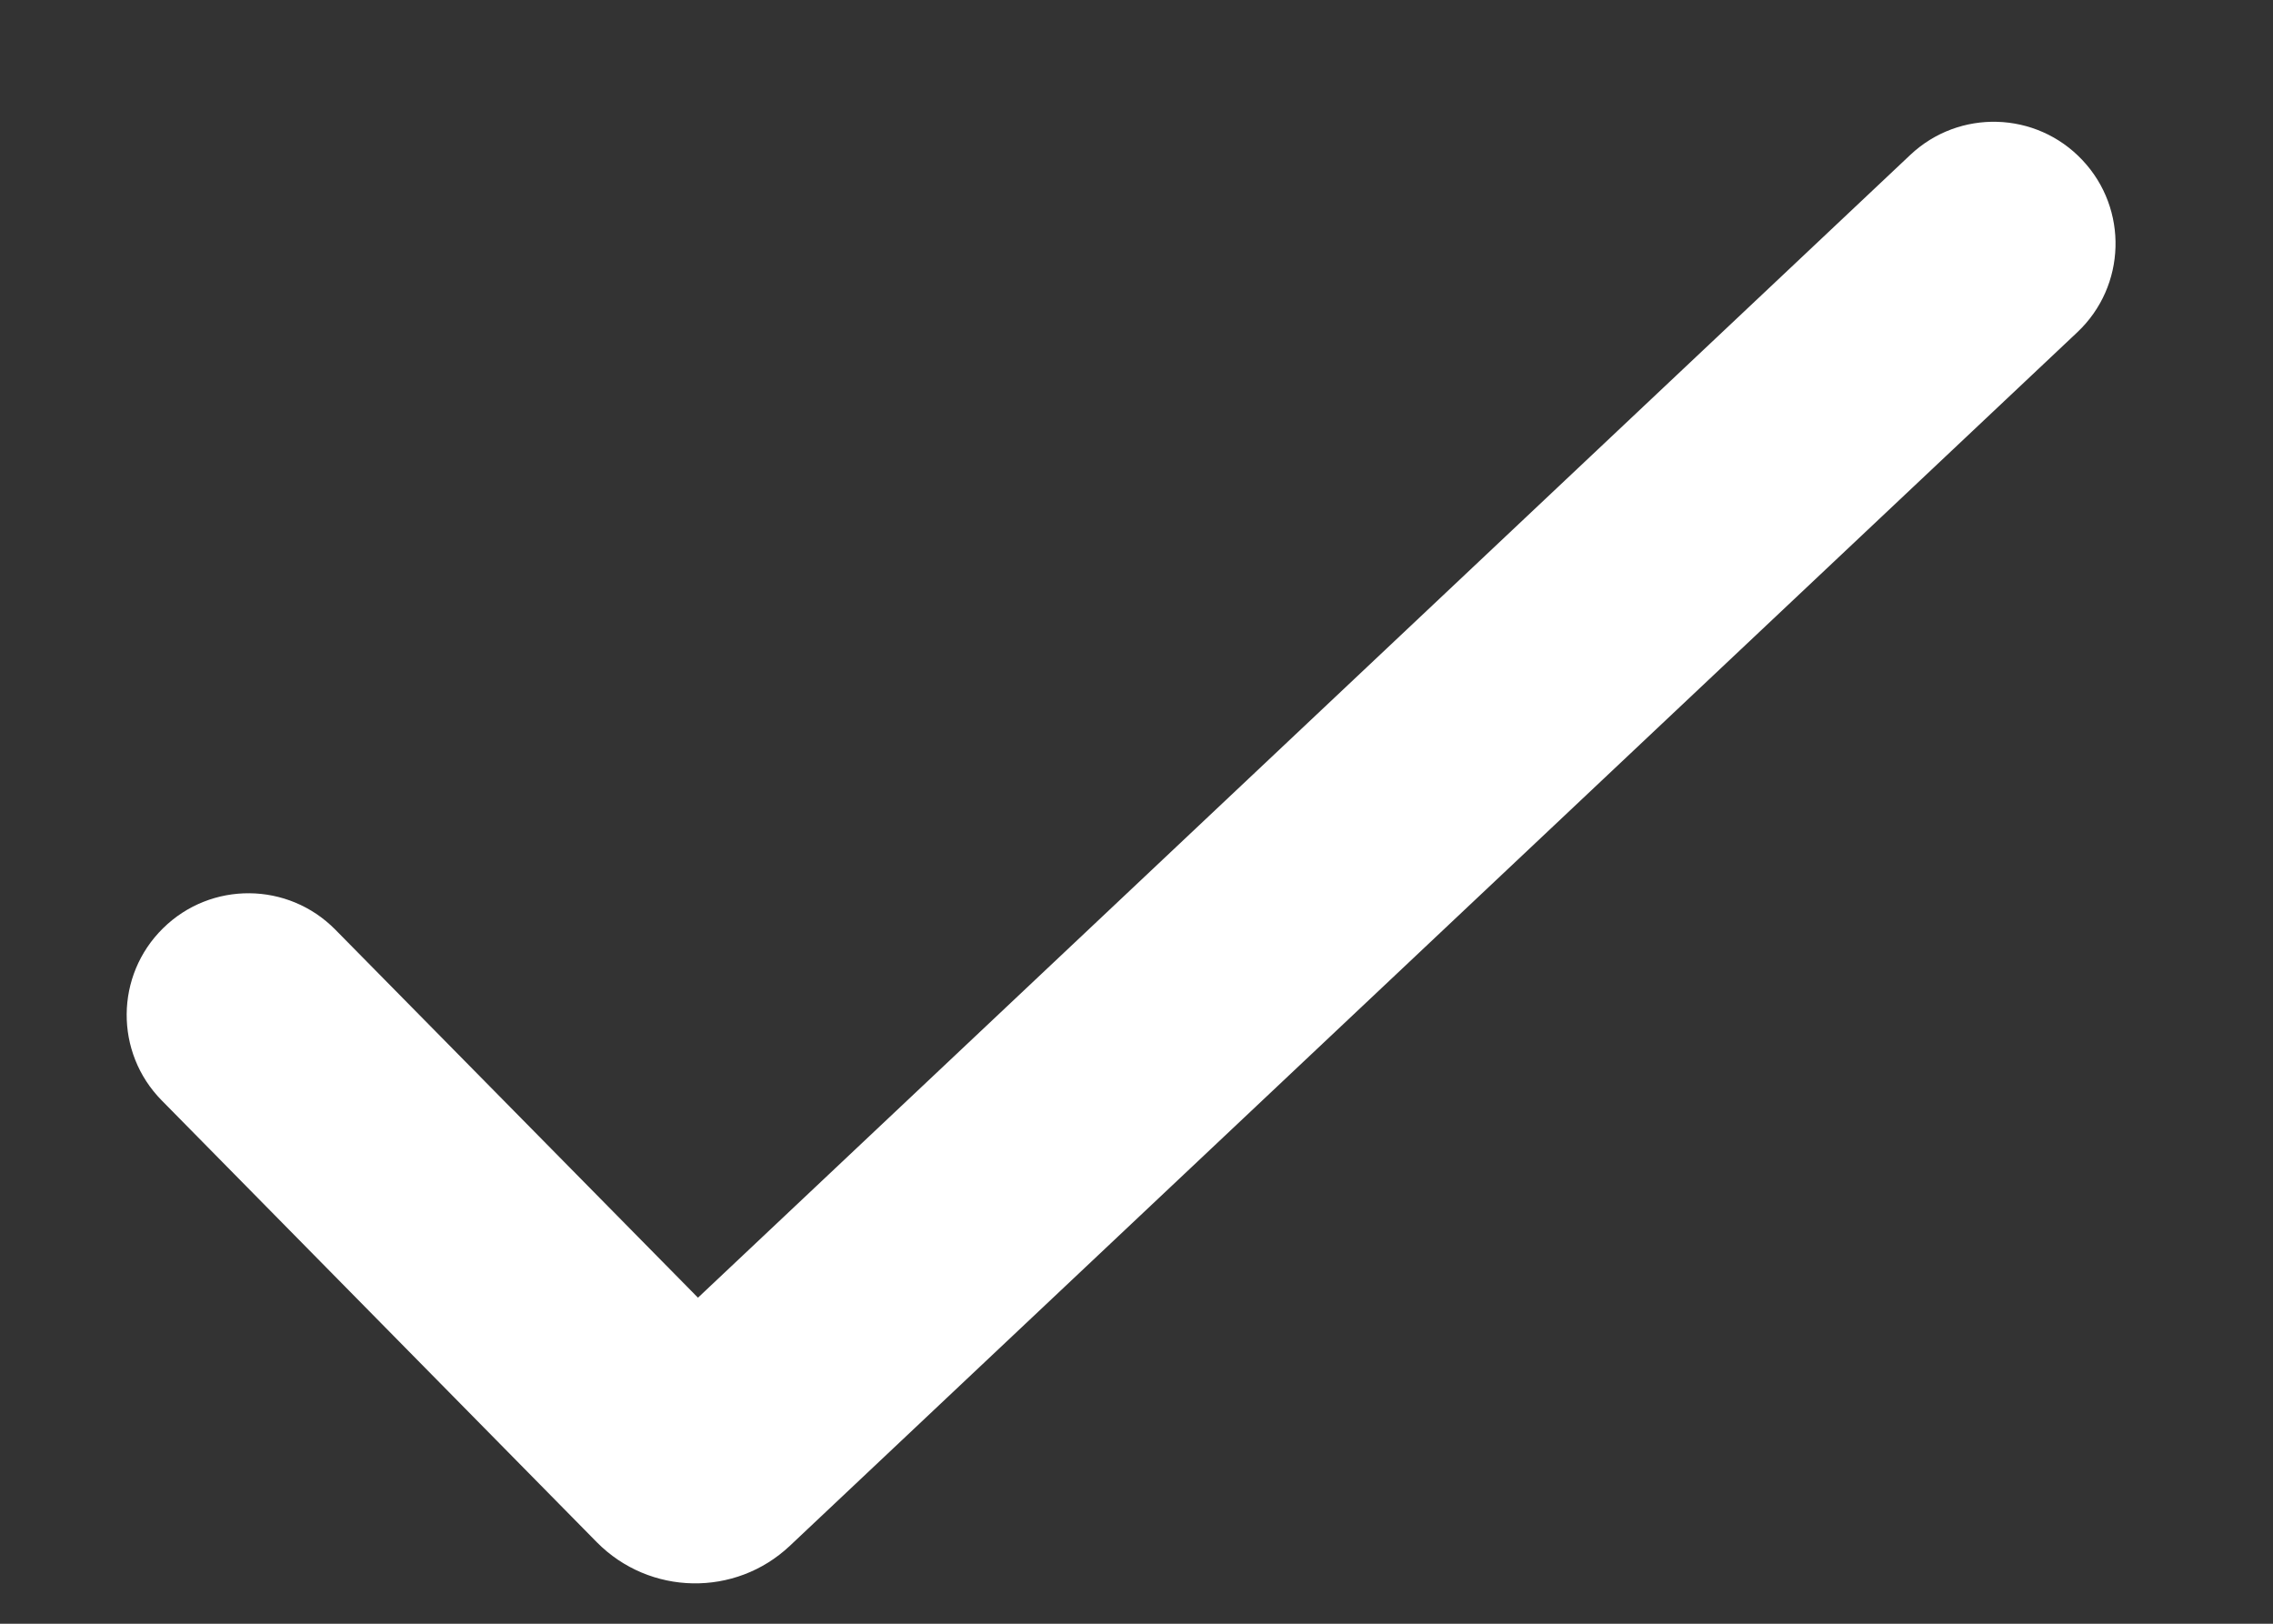 <svg width="14" height="10" viewBox="0 0 14 10" fill="none" xmlns="http://www.w3.org/2000/svg">
<rect x="0" y="0" width="14" height="10" fill="#333333" stroke="none"/>
<path d="M12.826 0.986C13.11 1.287 13.096 1.762 12.795 2.046L4.865 9.52C4.529 9.837 4.001 9.827 3.676 9.498L0.996 6.777C0.705 6.482 0.709 6.007 1.004 5.717C1.299 5.426 1.774 5.43 2.065 5.725L4.299 7.992L11.766 0.954C12.067 0.67 12.542 0.684 12.826 0.986Z" fill="#ffffff"/>
</svg>
